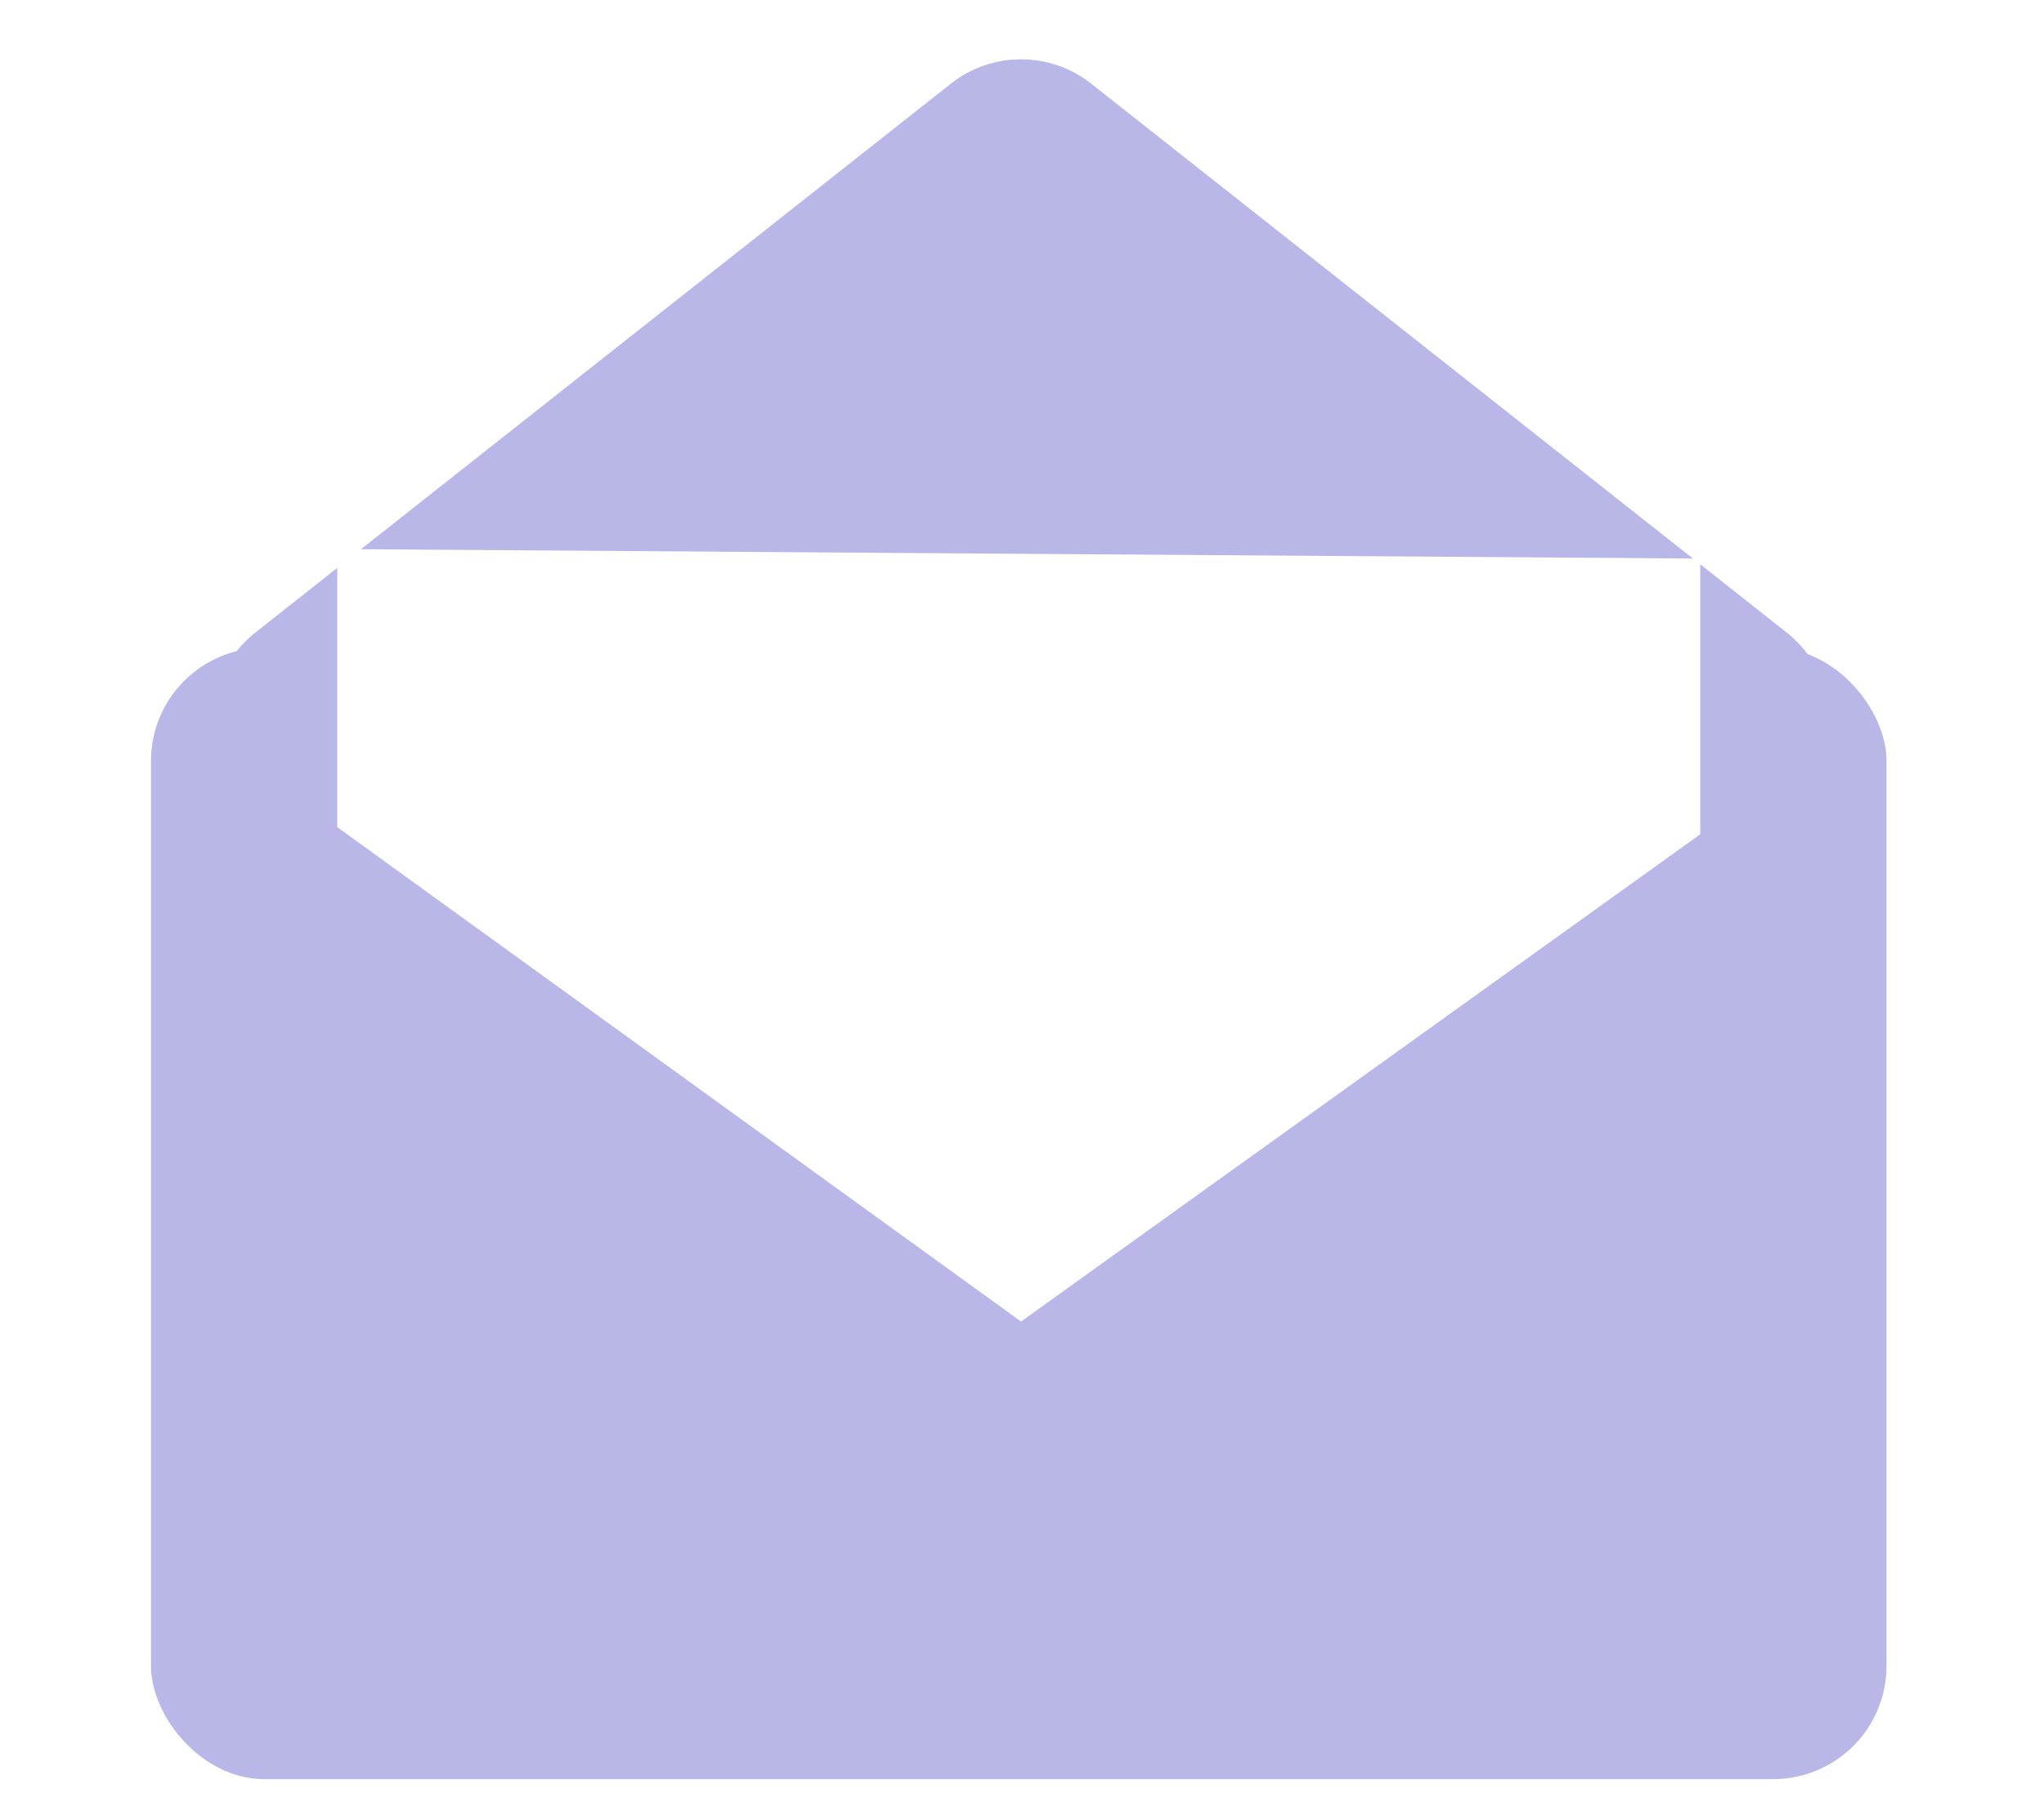 <svg width="361" height="319" viewBox="0 0 361 319" fill="none" xmlns="http://www.w3.org/2000/svg">
<g filter="url(#filter0_d_567_31)">
<path d="M167.939 9.778C175.204 4.045 185.454 4.045 192.719 9.778L315.422 106.613C330.315 118.366 322.004 142.313 303.032 142.313H57.627C38.655 142.313 30.344 118.366 45.237 106.613L167.939 9.778Z" fill="#B9B7E8"/>
</g>
<g filter="url(#filter1_d_567_31)">
<rect x="26.667" y="110.407" width="306.522" height="199.825" rx="20" fill="#B9B7E8"/>
</g>
<g filter="url(#filter2_d_567_31)">
<path d="M59.566 96.975L300.29 98.654V147.351L180.329 233.41L59.566 146.092V96.975Z" fill="white"/>
</g>
<defs>
<filter id="filter0_d_567_31" x="33.587" y="5.478" width="293.484" height="145.834" filterUnits="userSpaceOnUse" color-interpolation-filters="sRGB">
<feFlood flood-opacity="0" result="BackgroundImageFix"/>
<feColorMatrix in="SourceAlpha" type="matrix" values="0 0 0 0 0 0 0 0 0 0 0 0 0 0 0 0 0 0 127 0" result="hardAlpha"/>
<feOffset dy="5"/>
<feGaussianBlur stdDeviation="2"/>
<feComposite in2="hardAlpha" operator="out"/>
<feColorMatrix type="matrix" values="0 0 0 0 0 0 0 0 0 0 0 0 0 0 0 0 0 0 0.25 0"/>
<feBlend mode="normal" in2="BackgroundImageFix" result="effect1_dropShadow_567_31"/>
<feBlend mode="normal" in="SourceGraphic" in2="effect1_dropShadow_567_31" result="shape"/>
</filter>
<filter id="filter1_d_567_31" x="22.667" y="110.407" width="314.522" height="207.825" filterUnits="userSpaceOnUse" color-interpolation-filters="sRGB">
<feFlood flood-opacity="0" result="BackgroundImageFix"/>
<feColorMatrix in="SourceAlpha" type="matrix" values="0 0 0 0 0 0 0 0 0 0 0 0 0 0 0 0 0 0 127 0" result="hardAlpha"/>
<feOffset dy="4"/>
<feGaussianBlur stdDeviation="2"/>
<feComposite in2="hardAlpha" operator="out"/>
<feColorMatrix type="matrix" values="0 0 0 0 0 0 0 0 0 0 0 0 0 0 0 0 0 0 0.25 0"/>
<feBlend mode="normal" in2="BackgroundImageFix" result="effect1_dropShadow_567_31"/>
<feBlend mode="normal" in="SourceGraphic" in2="effect1_dropShadow_567_31" result="shape"/>
</filter>
<filter id="filter2_d_567_31" x="54.566" y="91.975" width="250.724" height="146.436" filterUnits="userSpaceOnUse" color-interpolation-filters="sRGB">
<feFlood flood-opacity="0" result="BackgroundImageFix"/>
<feColorMatrix in="SourceAlpha" type="matrix" values="0 0 0 0 0 0 0 0 0 0 0 0 0 0 0 0 0 0 127 0" result="hardAlpha"/>
<feOffset/>
<feGaussianBlur stdDeviation="2.5"/>
<feComposite in2="hardAlpha" operator="out"/>
<feColorMatrix type="matrix" values="0 0 0 0 0 0 0 0 0 0 0 0 0 0 0 0 0 0 0.44 0"/>
<feBlend mode="normal" in2="BackgroundImageFix" result="effect1_dropShadow_567_31"/>
<feBlend mode="normal" in="SourceGraphic" in2="effect1_dropShadow_567_31" result="shape"/>
</filter>
</defs>
</svg>
